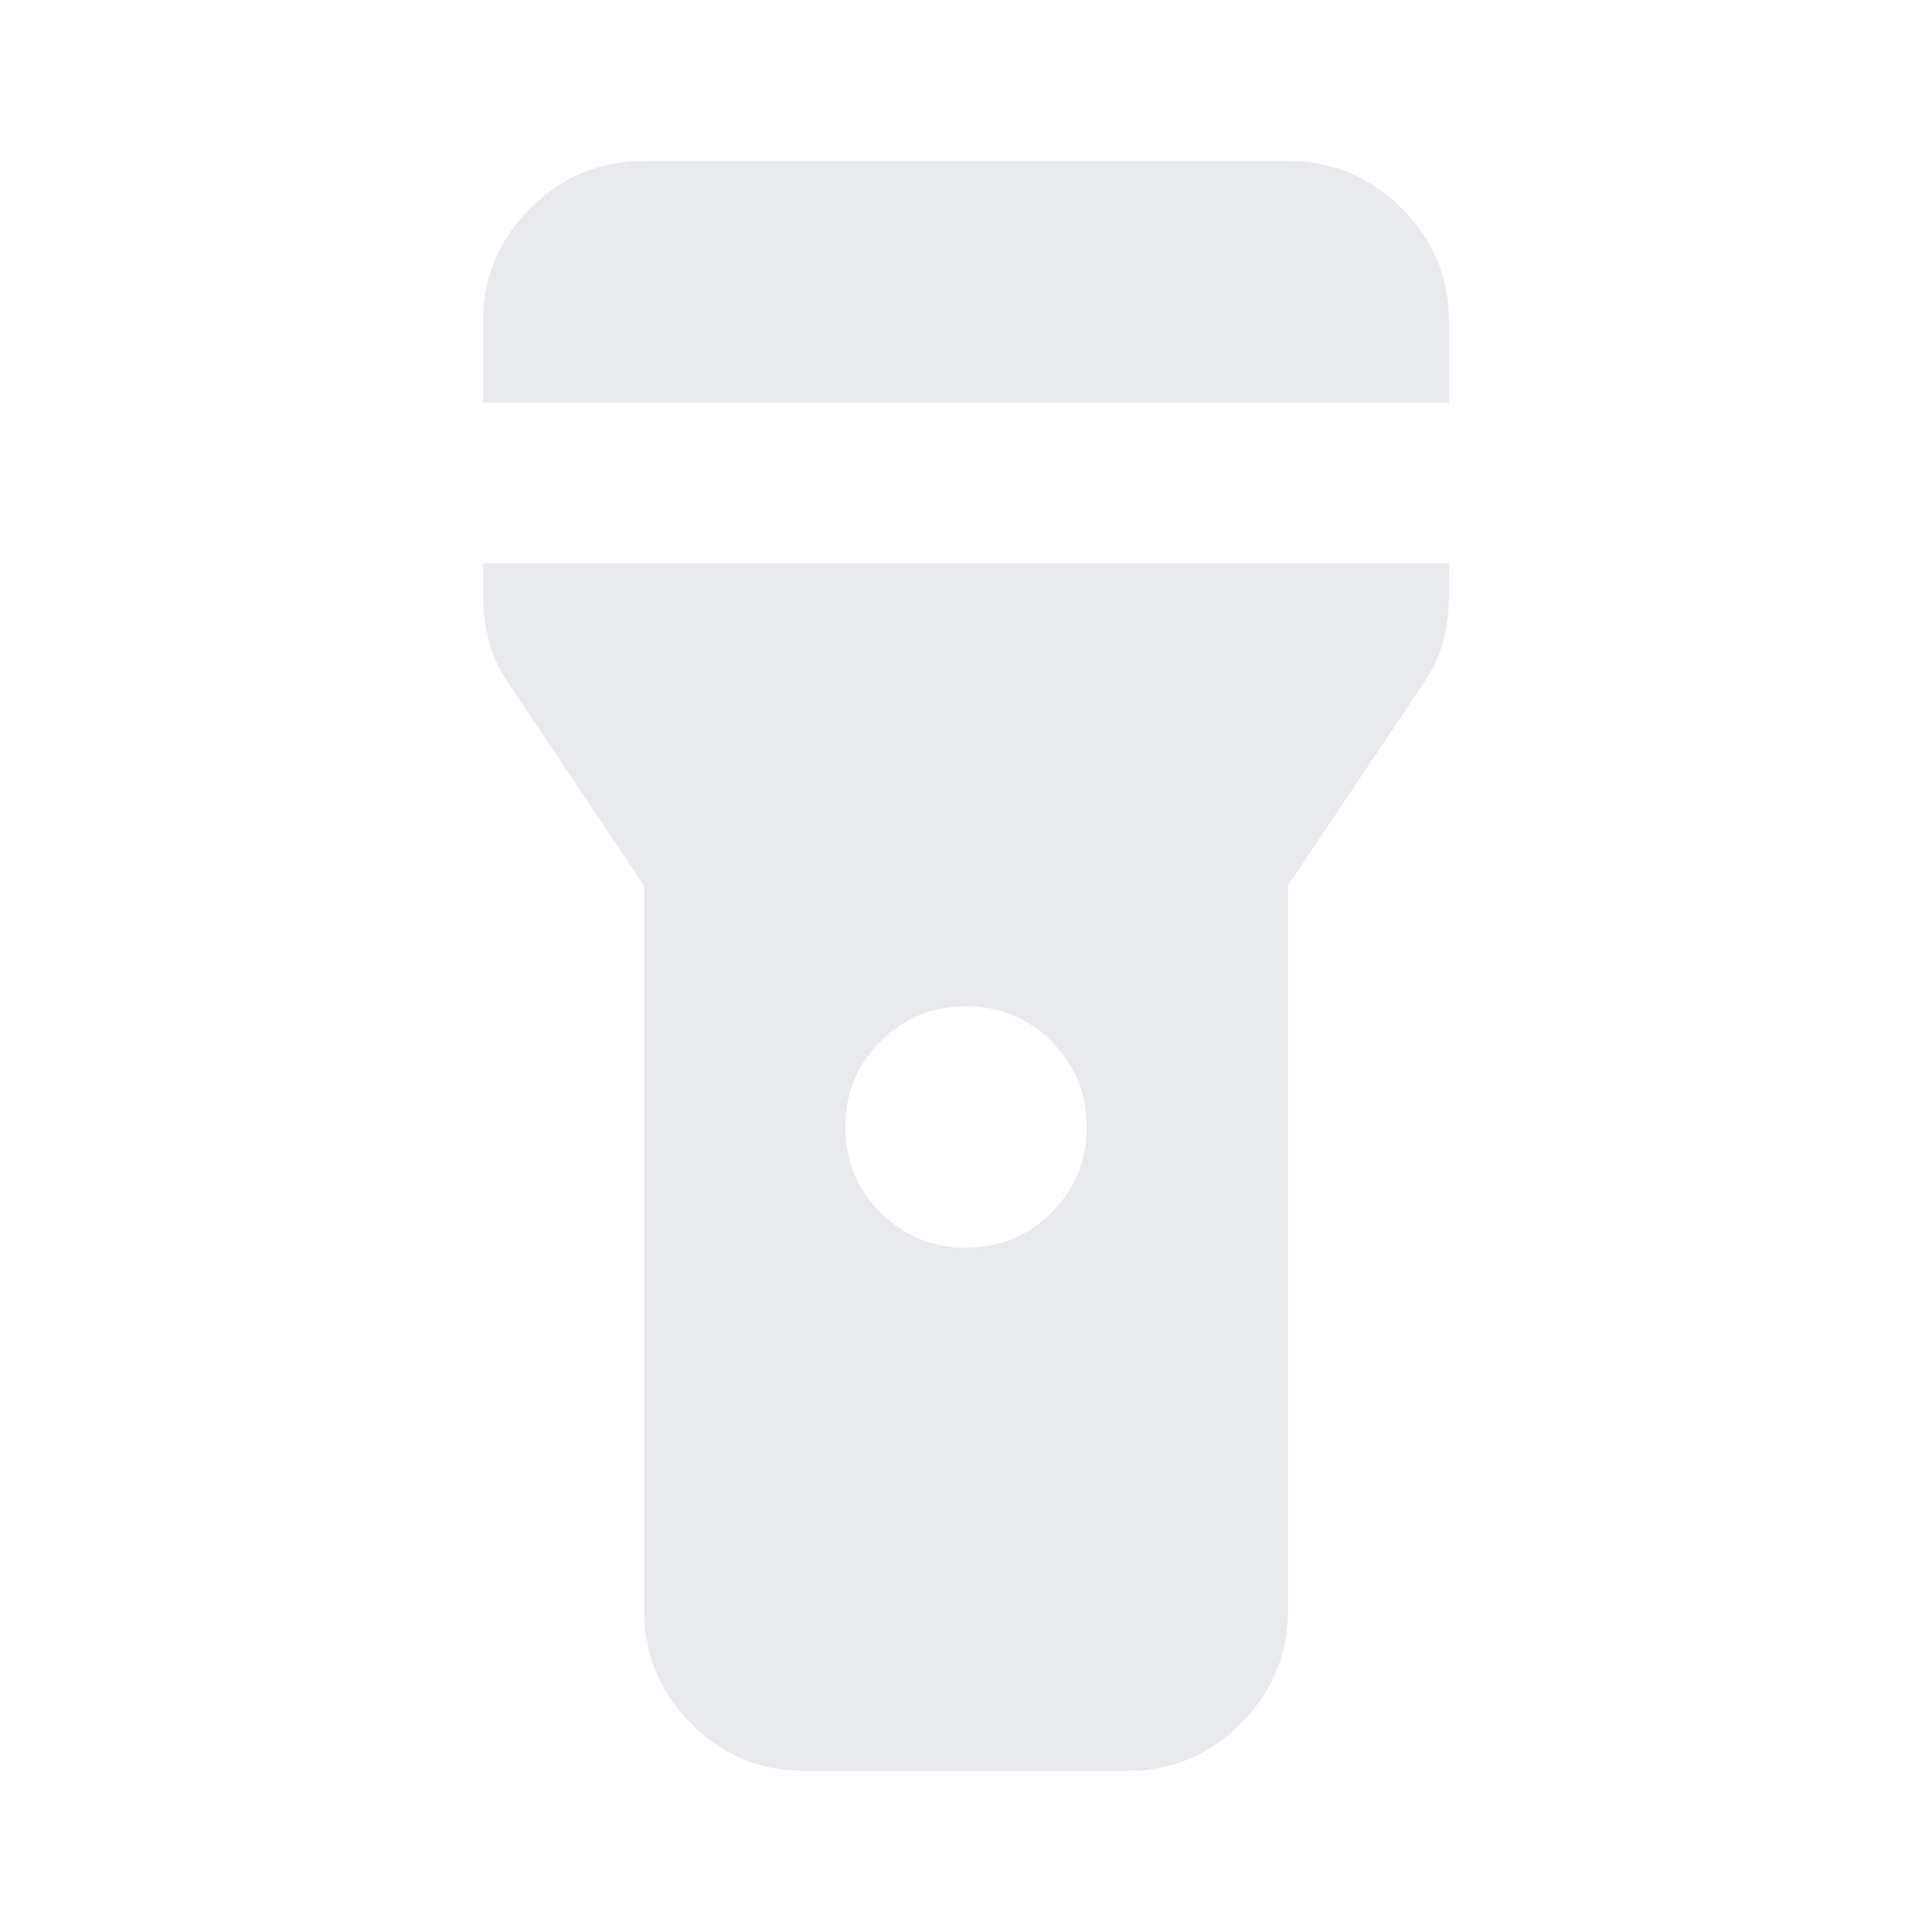 <svg xmlns="http://www.w3.org/2000/svg" height="24px" viewBox="0 -960 960 960" width="24px" fill="#e8eaed"><path d="M240-760v-40q0-33 23.5-56.5T320-880h320q33 0 56.5 23.5T720-800v40H240Zm240 420q25 0 42.5-17.5T540-400q0-25-17.5-42.5T480-460q-25 0-42.5 17.5T420-400q0 25 17.5 42.5T480-340ZM320-160v-360l-67-100q-7-10-10-21t-3-23v-16h480v16q0 12-3 23t-10 21l-67 100v360q0 33-23.5 56.5T560-80H400q-33 0-56.5-23.5T320-160Z"/></svg>